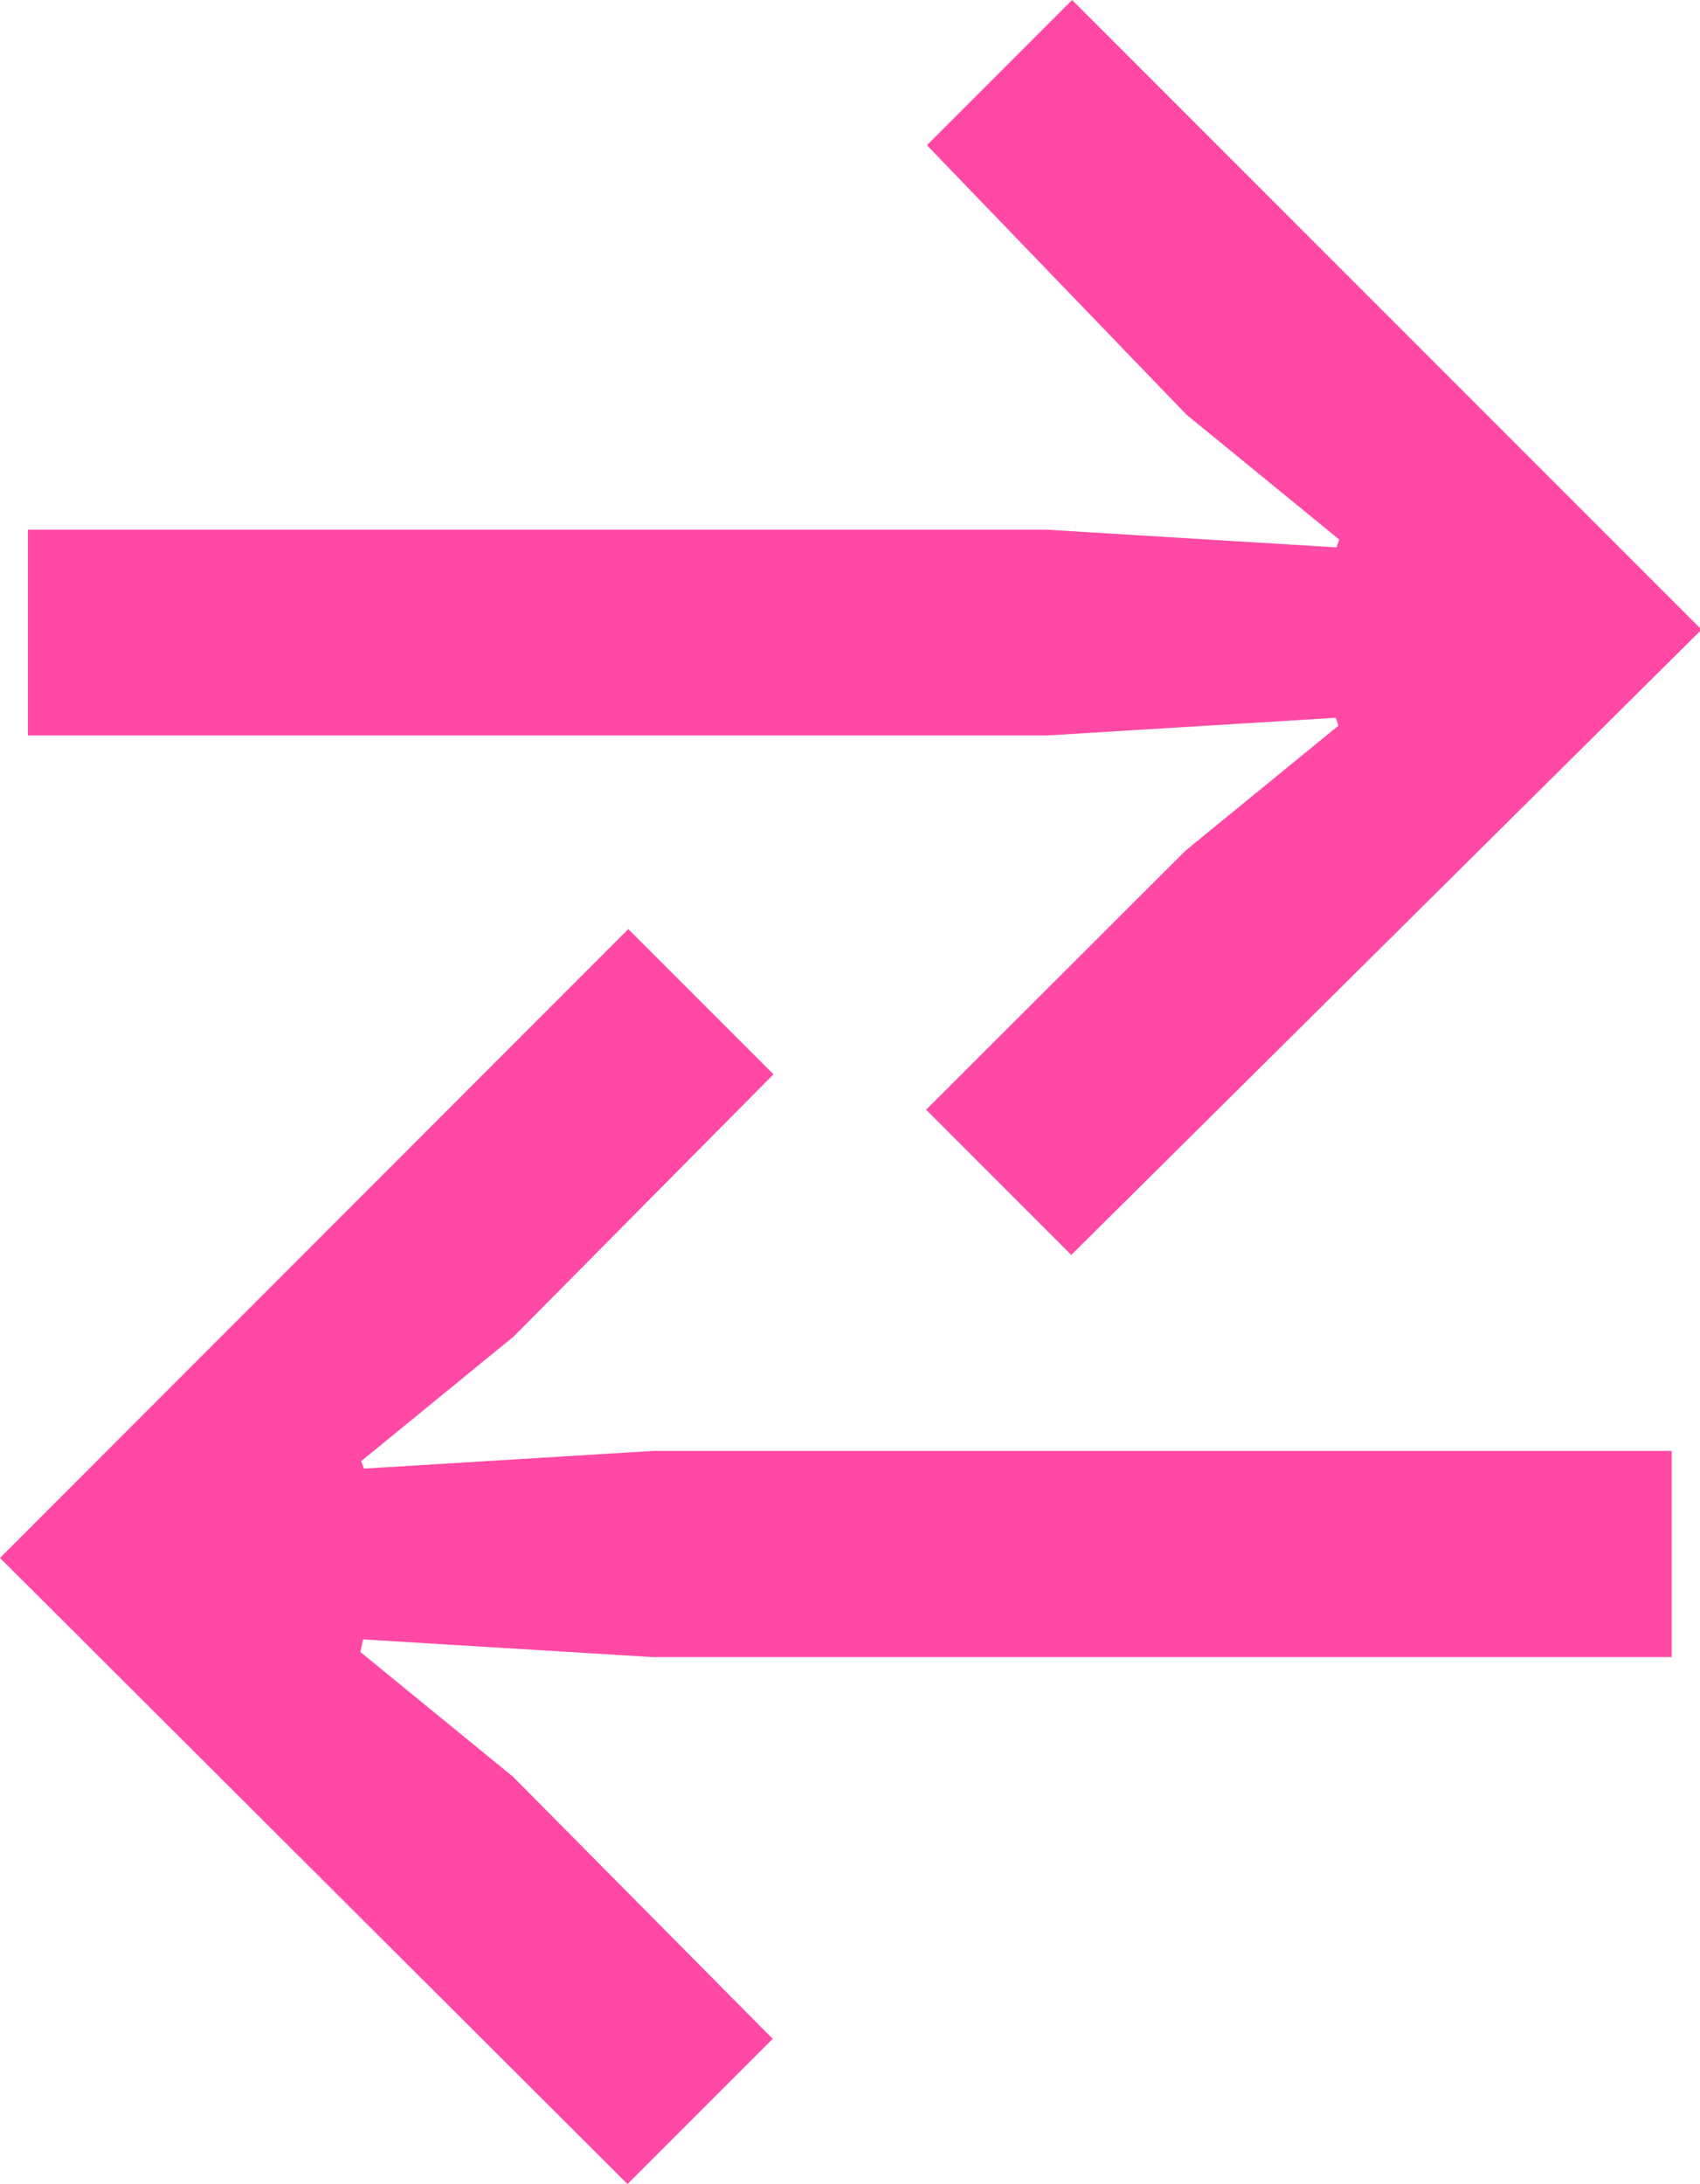 <svg id="Layer_1" data-name="Layer 1" xmlns="http://www.w3.org/2000/svg" viewBox="0 0 43.21 55.5"><defs><style>.cls-1{fill:#ff49a4;}</style></defs><title>scrollbar</title><path class="cls-1" d="M24.37,25.86l3.69,3.69-6.6,6.66-3.88,3.17.07.19L25,39.12H50.89v5.24H25l-7.37-.45-.07.32,3.88,3.17,6.6,6.66-3.69,3.69L8.4,41.84Zm11.26,8.28-3.69-3.69,6.6-6.59,3.88-3.17-.07-.2L35,20.94H9.11V15.71H35l7.37.45.07-.2-3.88-3.17-6.6-6.85,3.69-3.69,16,16Z" transform="translate(-8.4 -2.25)"/></svg>